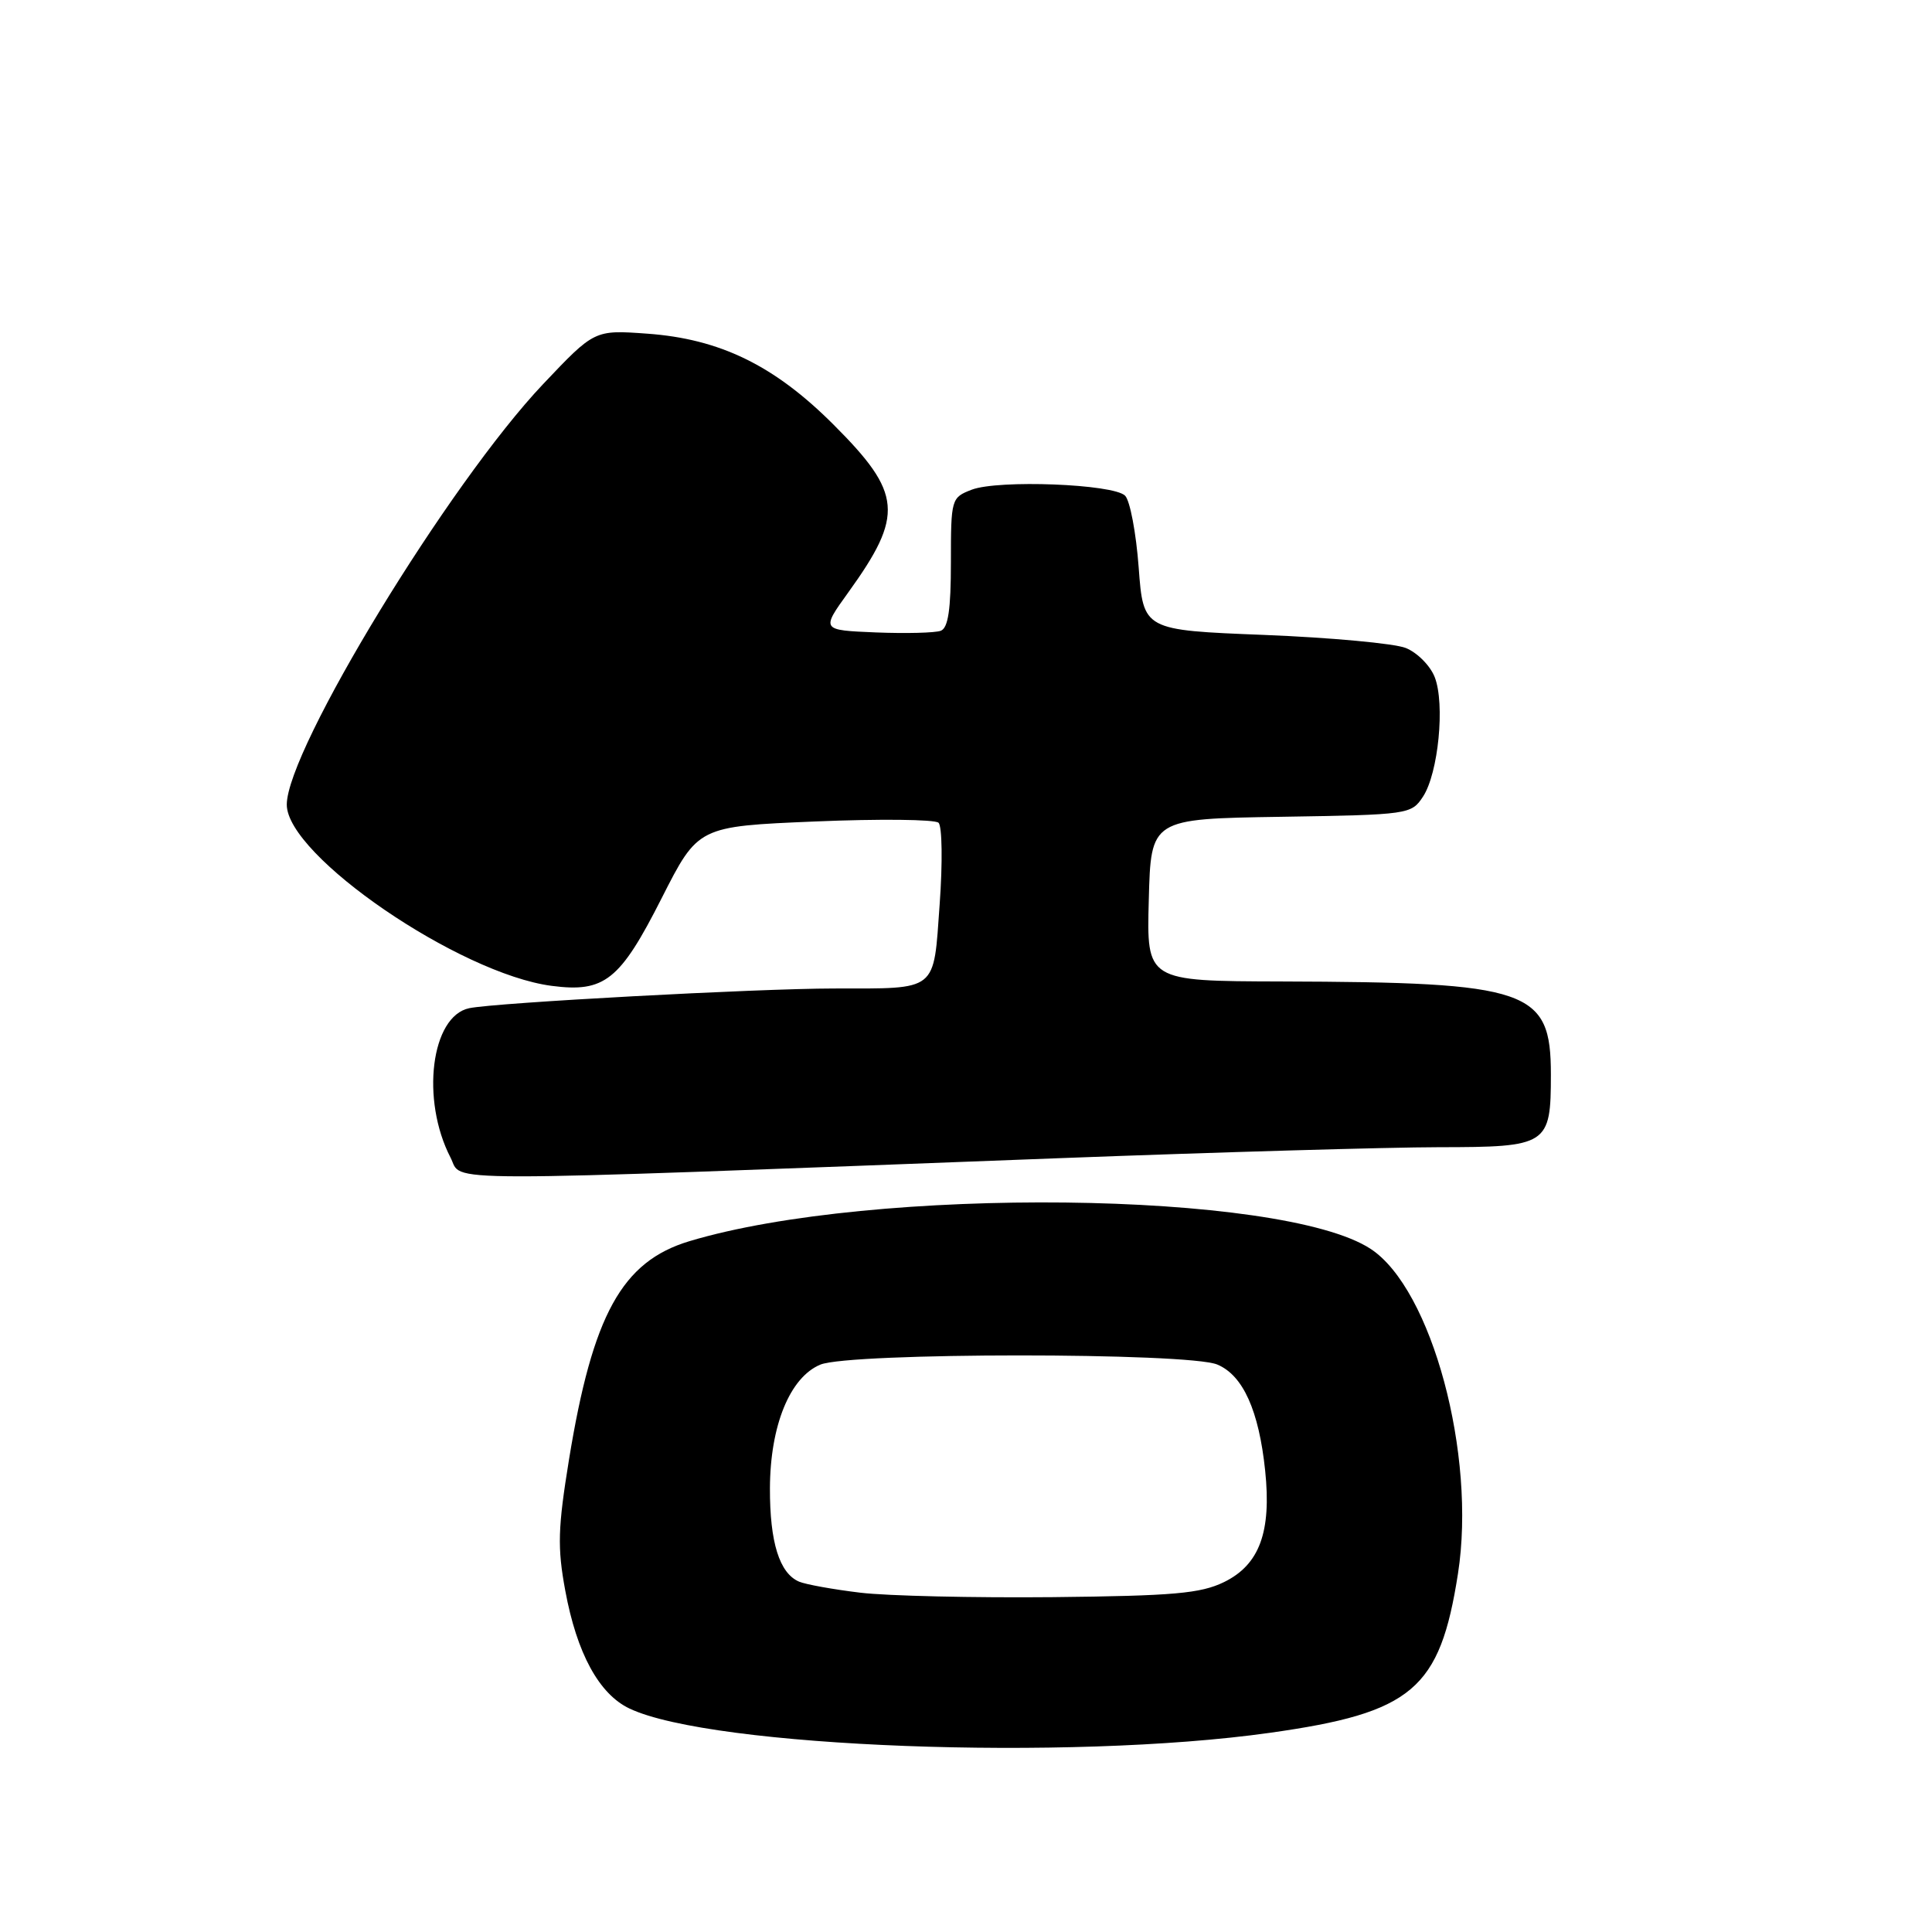<?xml version="1.0" encoding="UTF-8" standalone="no"?>
<!DOCTYPE svg PUBLIC "-//W3C//DTD SVG 1.1//EN" "http://www.w3.org/Graphics/SVG/1.1/DTD/svg11.dtd" >
<svg xmlns="http://www.w3.org/2000/svg" xmlns:xlink="http://www.w3.org/1999/xlink" version="1.1" viewBox="0 0 256 256">
 <g >
 <path fill="currentColor"
d=" M 168.24 229.61 C 187.16 226.95 190.80 223.87 193.19 208.51 C 195.64 192.78 189.72 170.79 181.61 165.48 C 169.84 157.77 115.61 157.16 91.33 164.47 C 82.41 167.16 78.53 174.21 75.40 193.37 C 73.92 202.49 73.84 205.03 74.90 210.76 C 76.43 219.07 79.38 224.48 83.41 226.39 C 94.31 231.56 141.62 233.36 168.24 229.61 Z  M 140.50 153.46 C 161.40 152.67 183.96 152.02 190.63 152.01 C 205.11 152.00 205.50 151.75 205.50 142.37 C 205.50 131.11 202.70 130.15 169.72 130.05 C 151.93 130.00 151.93 130.00 152.22 119.25 C 152.50 108.50 152.50 108.50 169.74 108.23 C 186.70 107.96 187.01 107.91 188.56 105.55 C 190.59 102.45 191.49 93.28 190.11 89.73 C 189.52 88.21 187.79 86.47 186.27 85.86 C 184.75 85.26 176.30 84.48 167.50 84.13 C 151.50 83.50 151.50 83.50 150.88 75.18 C 150.54 70.61 149.73 66.33 149.08 65.68 C 147.53 64.13 132.28 63.54 128.75 64.89 C 126.05 65.93 126.00 66.10 126.00 74.51 C 126.00 80.75 125.64 83.20 124.66 83.58 C 123.92 83.86 120.05 83.96 116.05 83.80 C 108.80 83.50 108.80 83.50 112.40 78.50 C 119.80 68.23 119.55 65.36 110.44 56.26 C 102.61 48.42 95.39 44.90 85.73 44.21 C 78.77 43.71 78.77 43.71 71.96 50.90 C 59.52 64.03 38.00 99.33 38.00 106.62 C 38.00 113.38 60.87 129.03 73.09 130.63 C 80.11 131.55 82.15 129.92 87.68 119.00 C 92.50 109.50 92.50 109.50 108.00 108.85 C 116.53 108.49 123.89 108.57 124.36 109.02 C 124.84 109.46 124.91 114.33 124.51 119.82 C 123.67 131.53 124.38 130.97 110.50 130.98 C 100.24 130.99 65.68 132.86 62.18 133.59 C 57.12 134.64 55.73 145.72 59.70 153.39 C 61.41 156.69 55.60 156.68 140.50 153.46 Z  M 114.00 211.04 C 110.42 210.61 106.77 209.95 105.89 209.58 C 103.28 208.47 102.00 204.37 102.02 197.20 C 102.05 188.91 104.66 182.50 108.70 180.82 C 112.60 179.20 157.46 179.19 161.30 180.81 C 164.71 182.24 166.81 186.91 167.64 194.86 C 168.49 202.99 166.89 207.33 162.20 209.63 C 159.08 211.15 155.53 211.46 139.50 211.63 C 129.05 211.73 117.58 211.47 114.00 211.04 Z "/>
</g>
</svg>